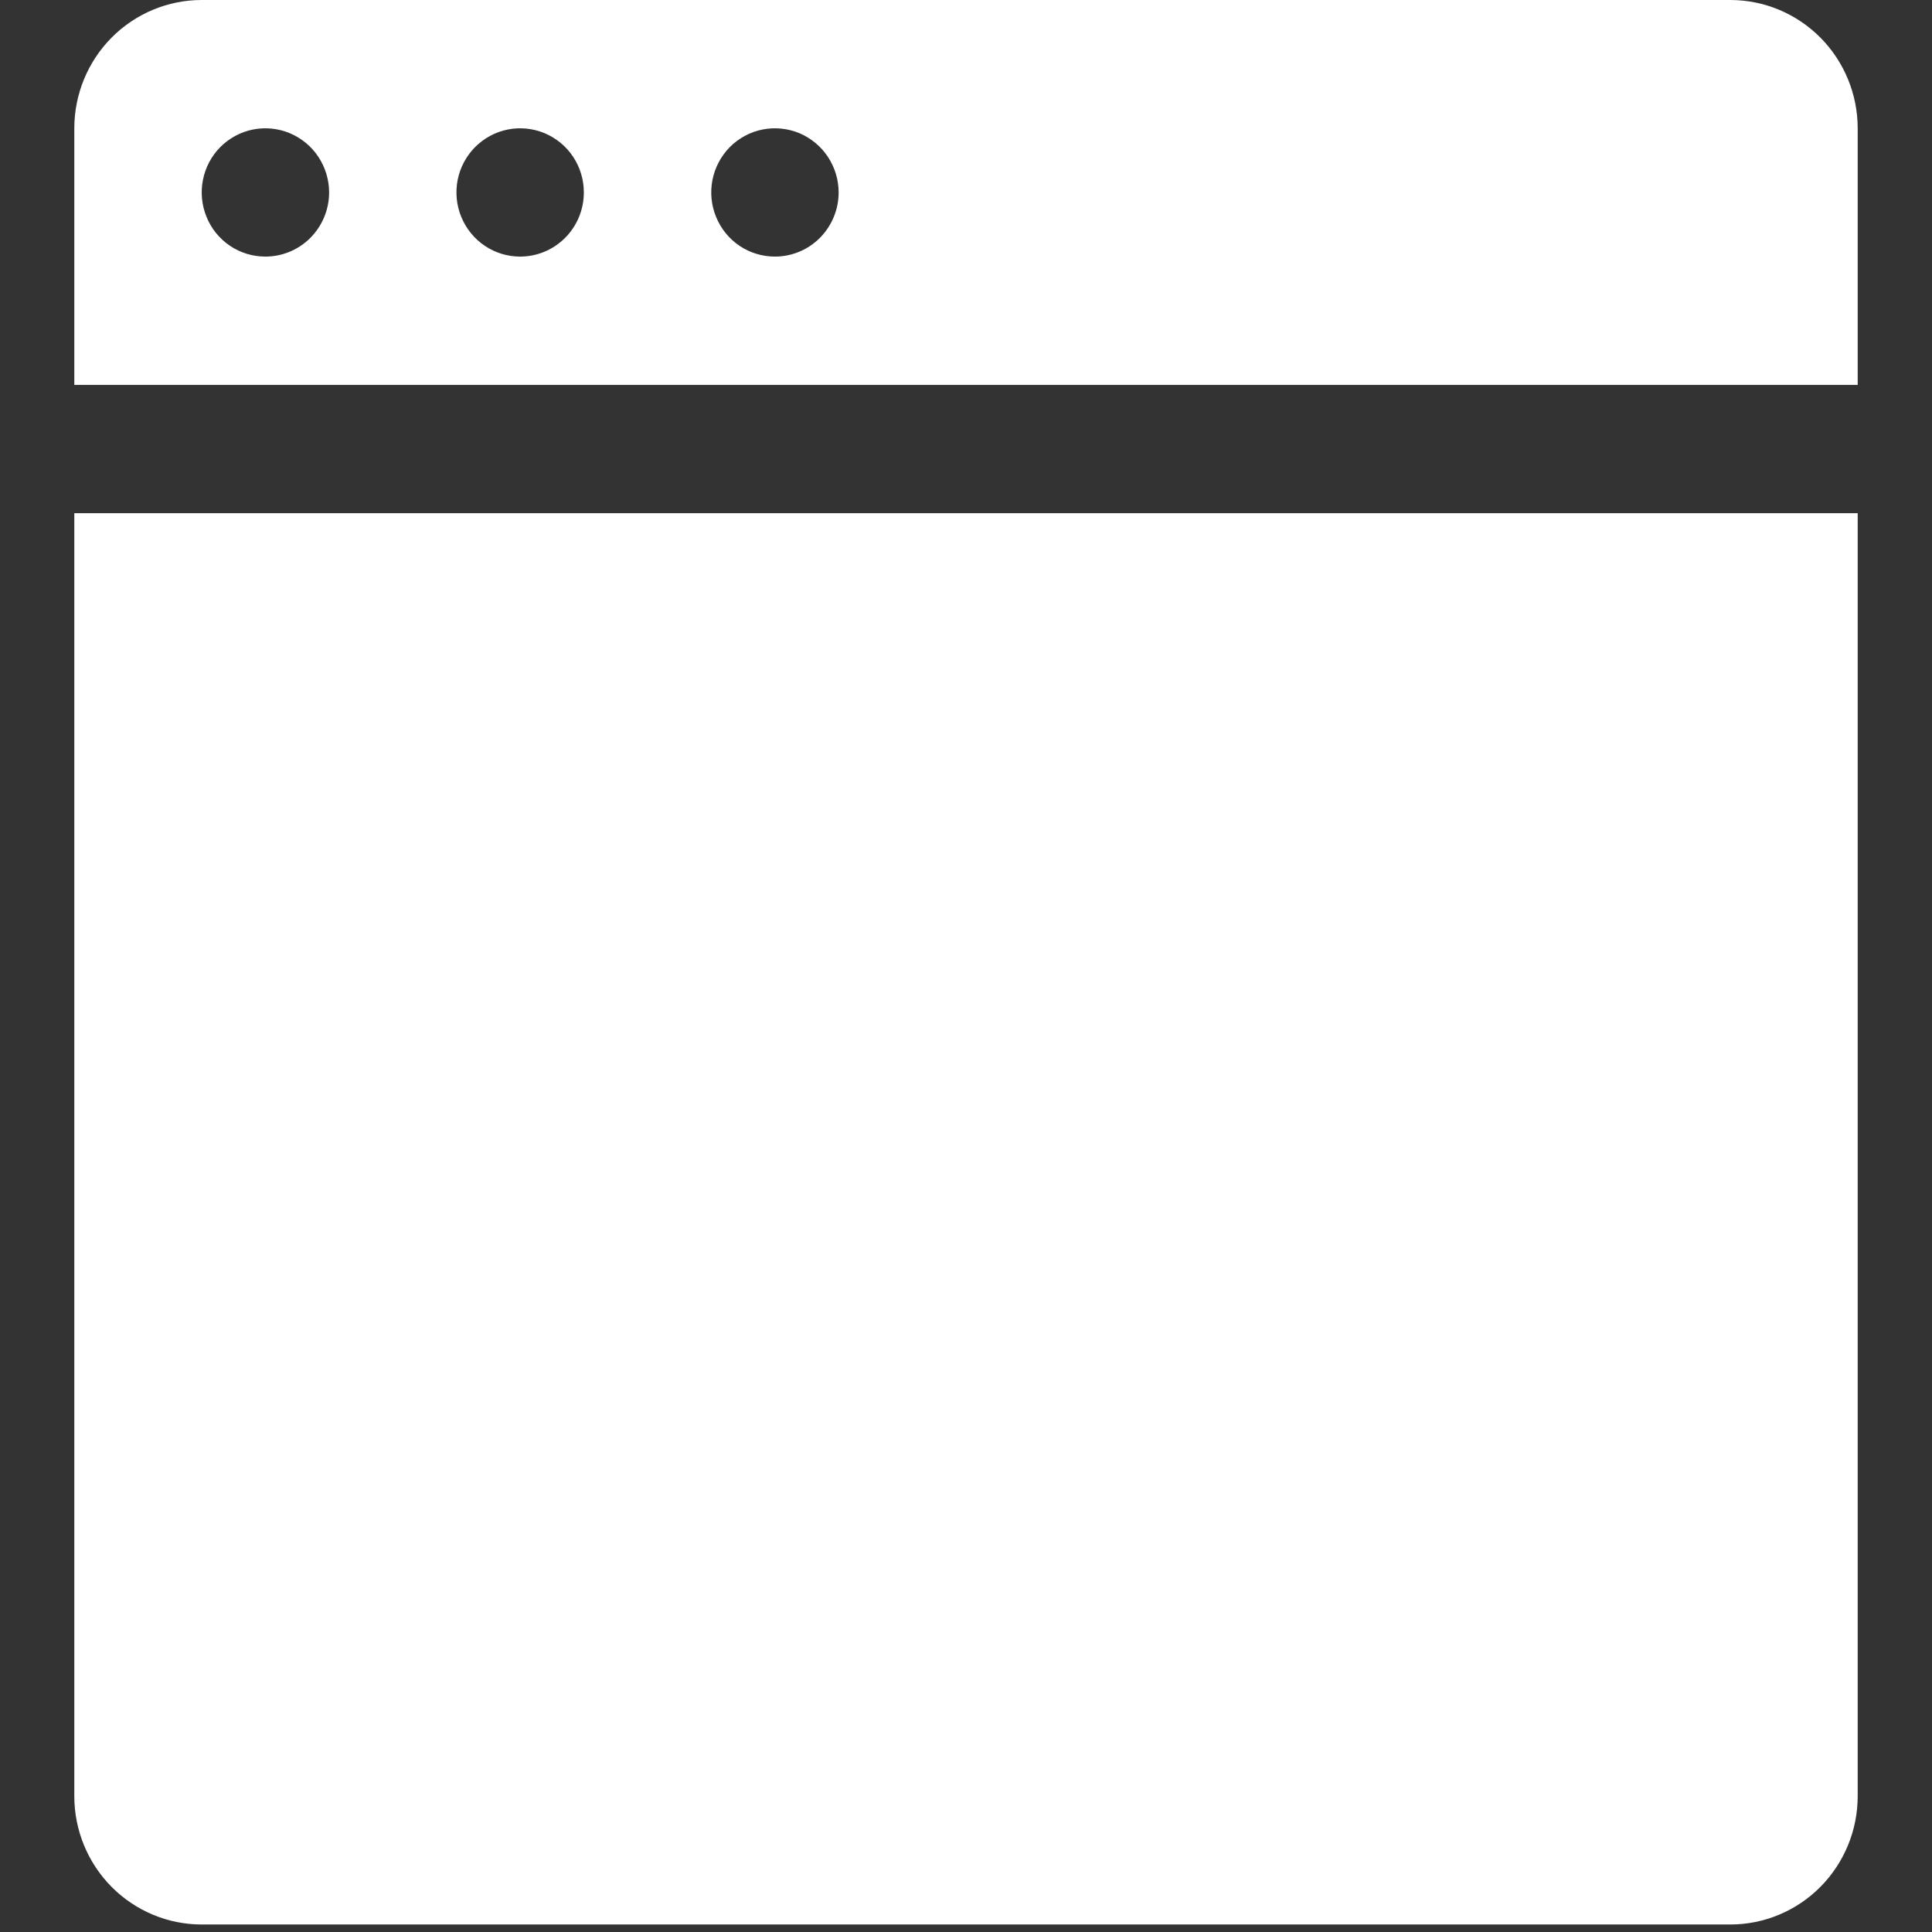 <svg width="26" height="26" viewBox="0 0 26 26" fill="none" xmlns="http://www.w3.org/2000/svg">
<rect x="0" y="0" width="26" height="26" fill="#333333" stroke="none"/>
<path d="M23.286 0H2.714C2.26 0 1.824 0.182 1.502 0.506C1.181 0.83 1 1.269 1 1.727V5.18H25V1.727C25 1.269 24.819 0.83 24.498 0.506C24.176 0.182 23.74 0 23.286 0ZM3.571 3.453C3.402 3.453 3.236 3.403 3.095 3.308C2.954 3.213 2.844 3.078 2.78 2.92C2.715 2.763 2.698 2.589 2.731 2.421C2.764 2.254 2.845 2.1 2.965 1.979C3.085 1.859 3.238 1.776 3.404 1.743C3.57 1.71 3.743 1.727 3.899 1.792C4.056 1.858 4.19 1.968 4.284 2.11C4.378 2.252 4.429 2.419 4.429 2.59C4.429 2.819 4.338 3.038 4.178 3.2C4.017 3.362 3.799 3.453 3.571 3.453ZM7 3.453C6.83 3.453 6.665 3.403 6.524 3.308C6.383 3.213 6.273 3.078 6.208 2.92C6.143 2.763 6.126 2.589 6.159 2.421C6.192 2.254 6.274 2.1 6.394 1.979C6.514 1.859 6.667 1.776 6.833 1.743C6.999 1.71 7.171 1.727 7.328 1.792C7.485 1.858 7.619 1.968 7.713 2.11C7.807 2.252 7.857 2.419 7.857 2.59C7.857 2.819 7.767 3.038 7.606 3.2C7.445 3.362 7.227 3.453 7 3.453ZM10.429 3.453C10.259 3.453 10.093 3.403 9.952 3.308C9.811 3.213 9.702 3.078 9.637 2.92C9.572 2.763 9.555 2.589 9.588 2.421C9.621 2.254 9.703 2.1 9.822 1.979C9.942 1.859 10.095 1.776 10.261 1.743C10.428 1.71 10.6 1.727 10.757 1.792C10.913 1.858 11.047 1.968 11.141 2.11C11.235 2.252 11.286 2.419 11.286 2.59C11.286 2.819 11.195 3.038 11.035 3.2C10.874 3.362 10.656 3.453 10.429 3.453Z" fill="white"/>
<path d="M1 24.172C1 24.63 1.181 25.069 1.502 25.393C1.824 25.717 2.26 25.899 2.714 25.899H23.286C23.74 25.899 24.176 25.717 24.498 25.393C24.819 25.069 25 24.63 25 24.172V6.906H1V24.172Z" fill="white"/>
</svg>
